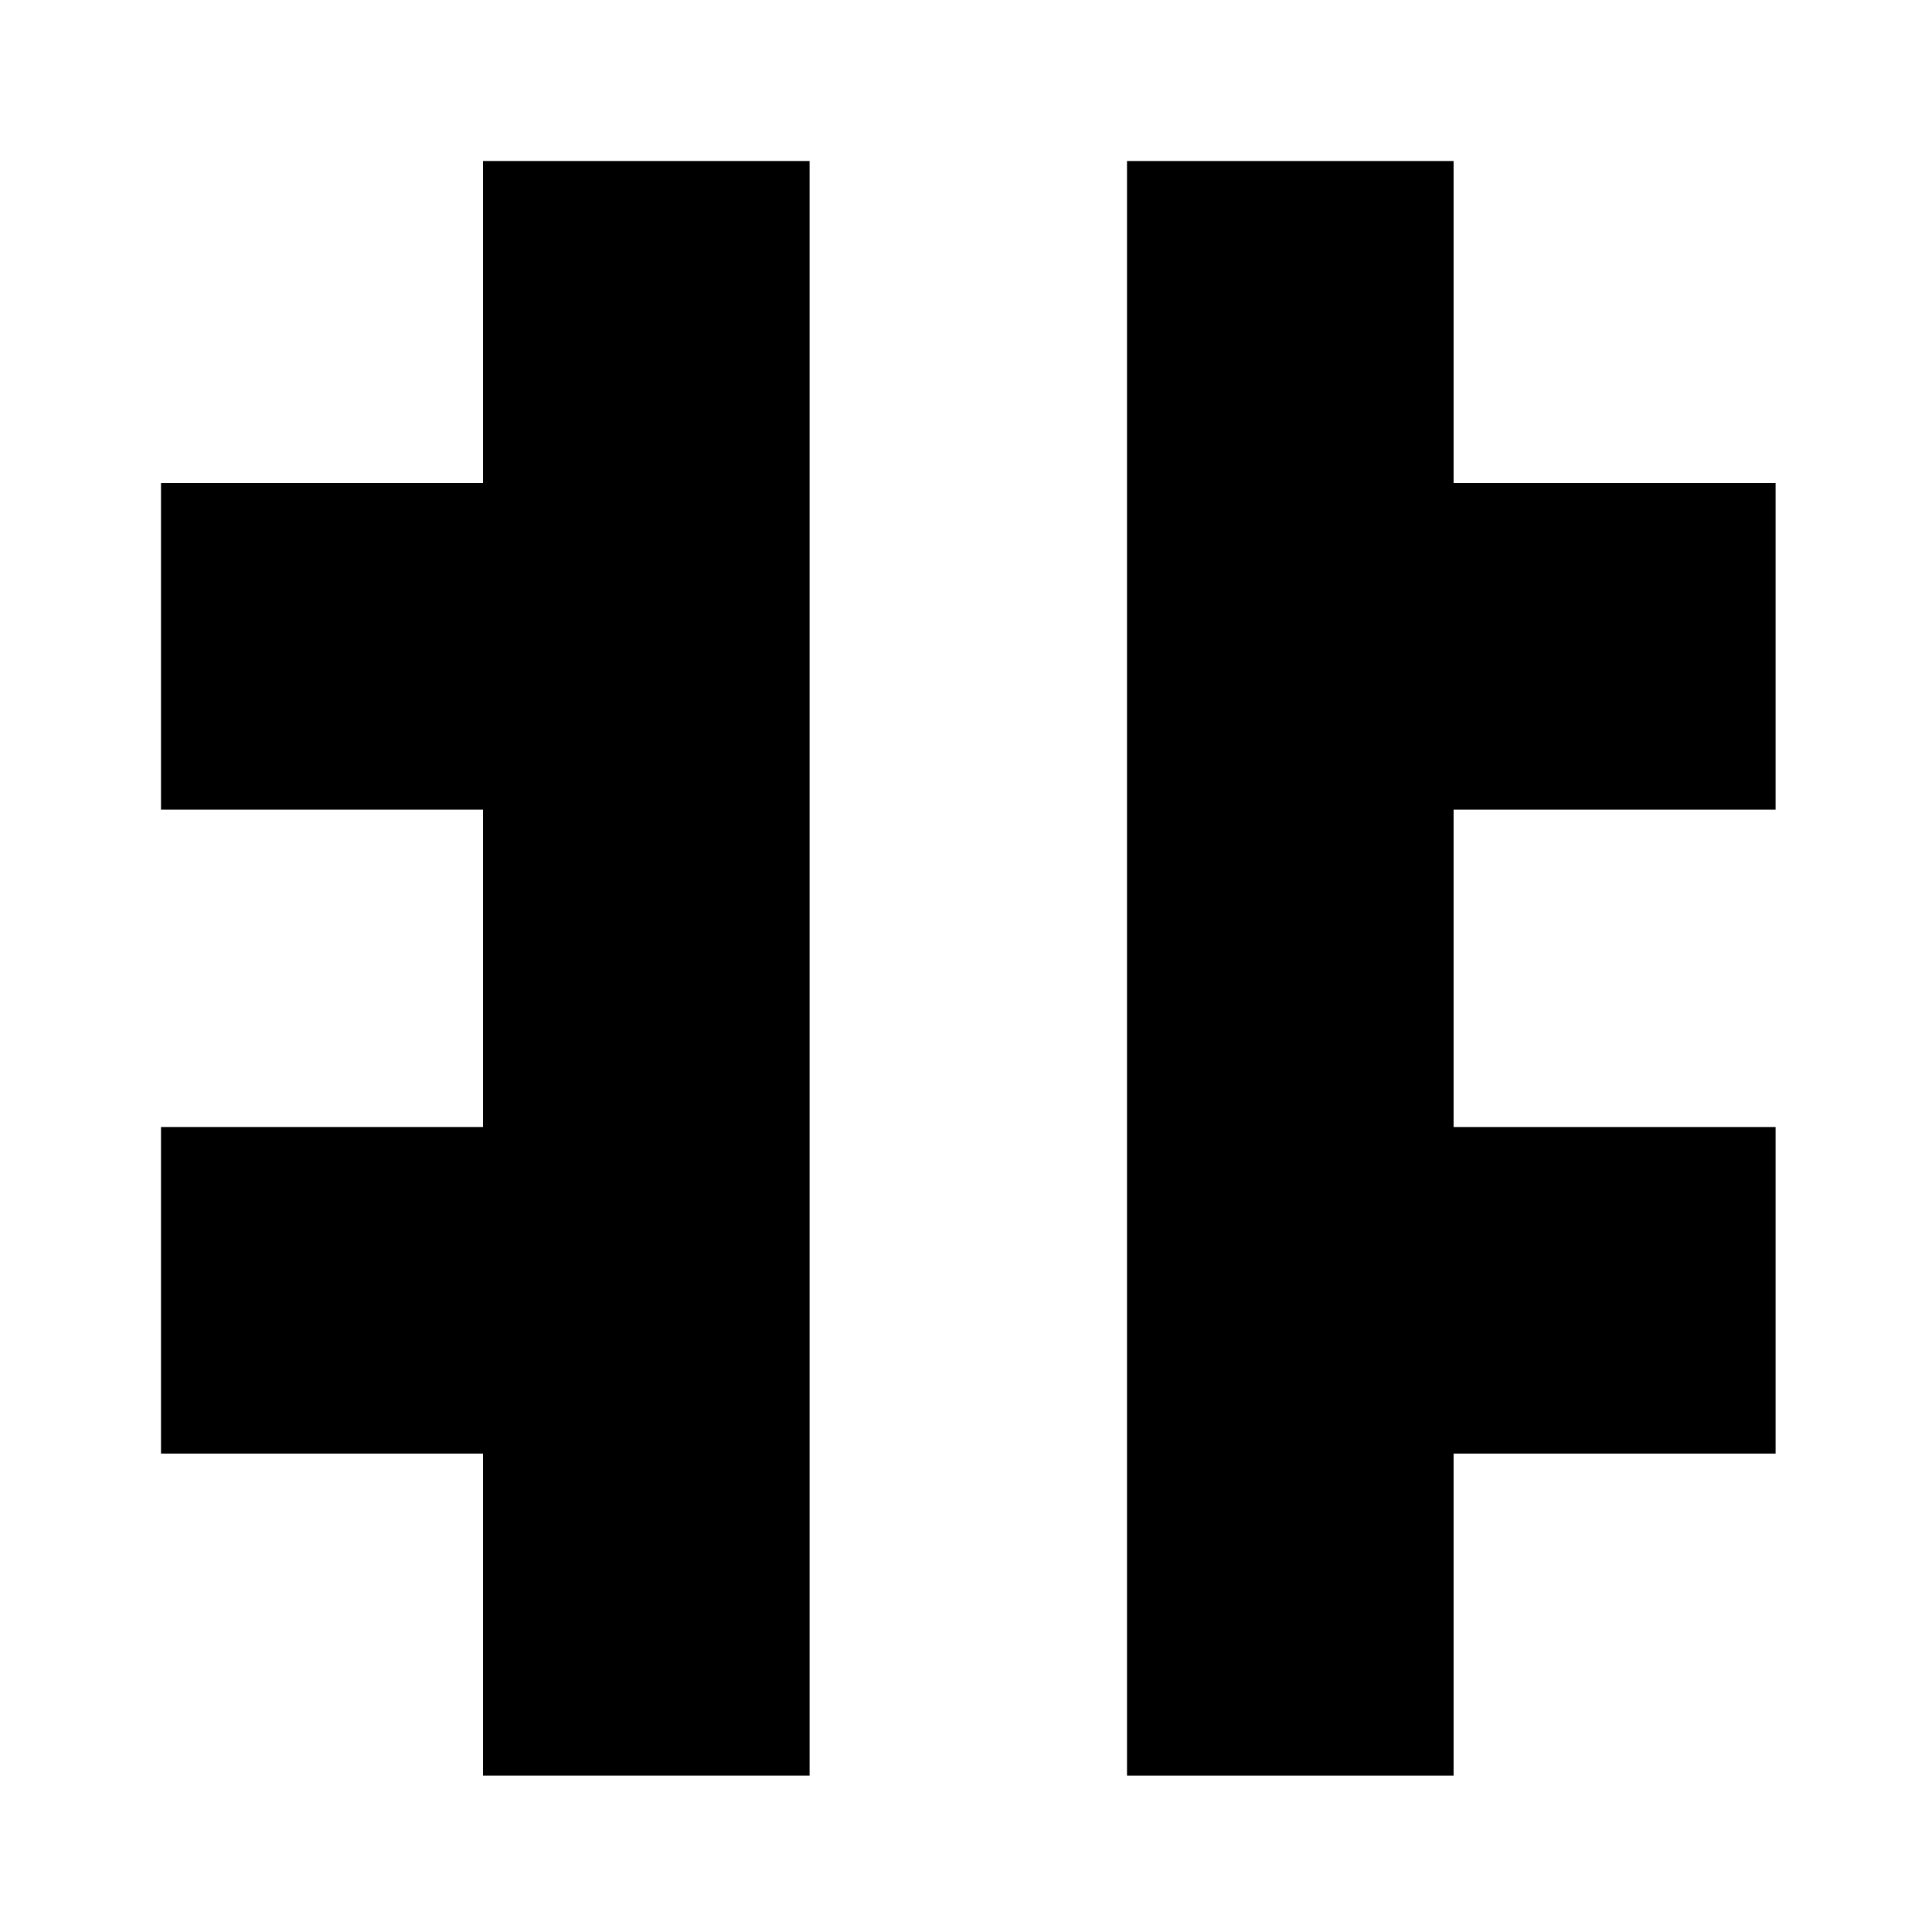 <?xml version="1.0" standalone="no"?>
<!DOCTYPE svg PUBLIC "-//W3C//DTD SVG 20010904//EN"
 "http://www.w3.org/TR/2001/REC-SVG-20010904/DTD/svg10.dtd">
<svg version="1.0" xmlns="http://www.w3.org/2000/svg"
 width="420pt" height="420pt" viewBox="0 0 420 420"
 preserveAspectRatio="xMidYMid meet">
<g transform="translate(0,420) scale(0.1,-0.1)"
fill="#000000" stroke="none">
<path d="M1050 3500 l0 -350 -350 0 -350 0 0 -355 0 -355 350 0 350 0 0 -345
0 -345 -350 0 -350 0 0 -355 0 -355 350 0 350 0 0 -350 0 -350 355 0 355 0 0
1755 0 1755 -355 0 -355 0 0 -350z"/>
<path d="M2450 2095 l0 -1755 355 0 355 0 0 350 0 350 350 0 350 0 0 355 0
355 -350 0 -350 0 0 345 0 345 350 0 350 0 0 355 0 355 -350 0 -350 0 0 350 0
350 -355 0 -355 0 0 -1755z"/>
</g>
</svg>
